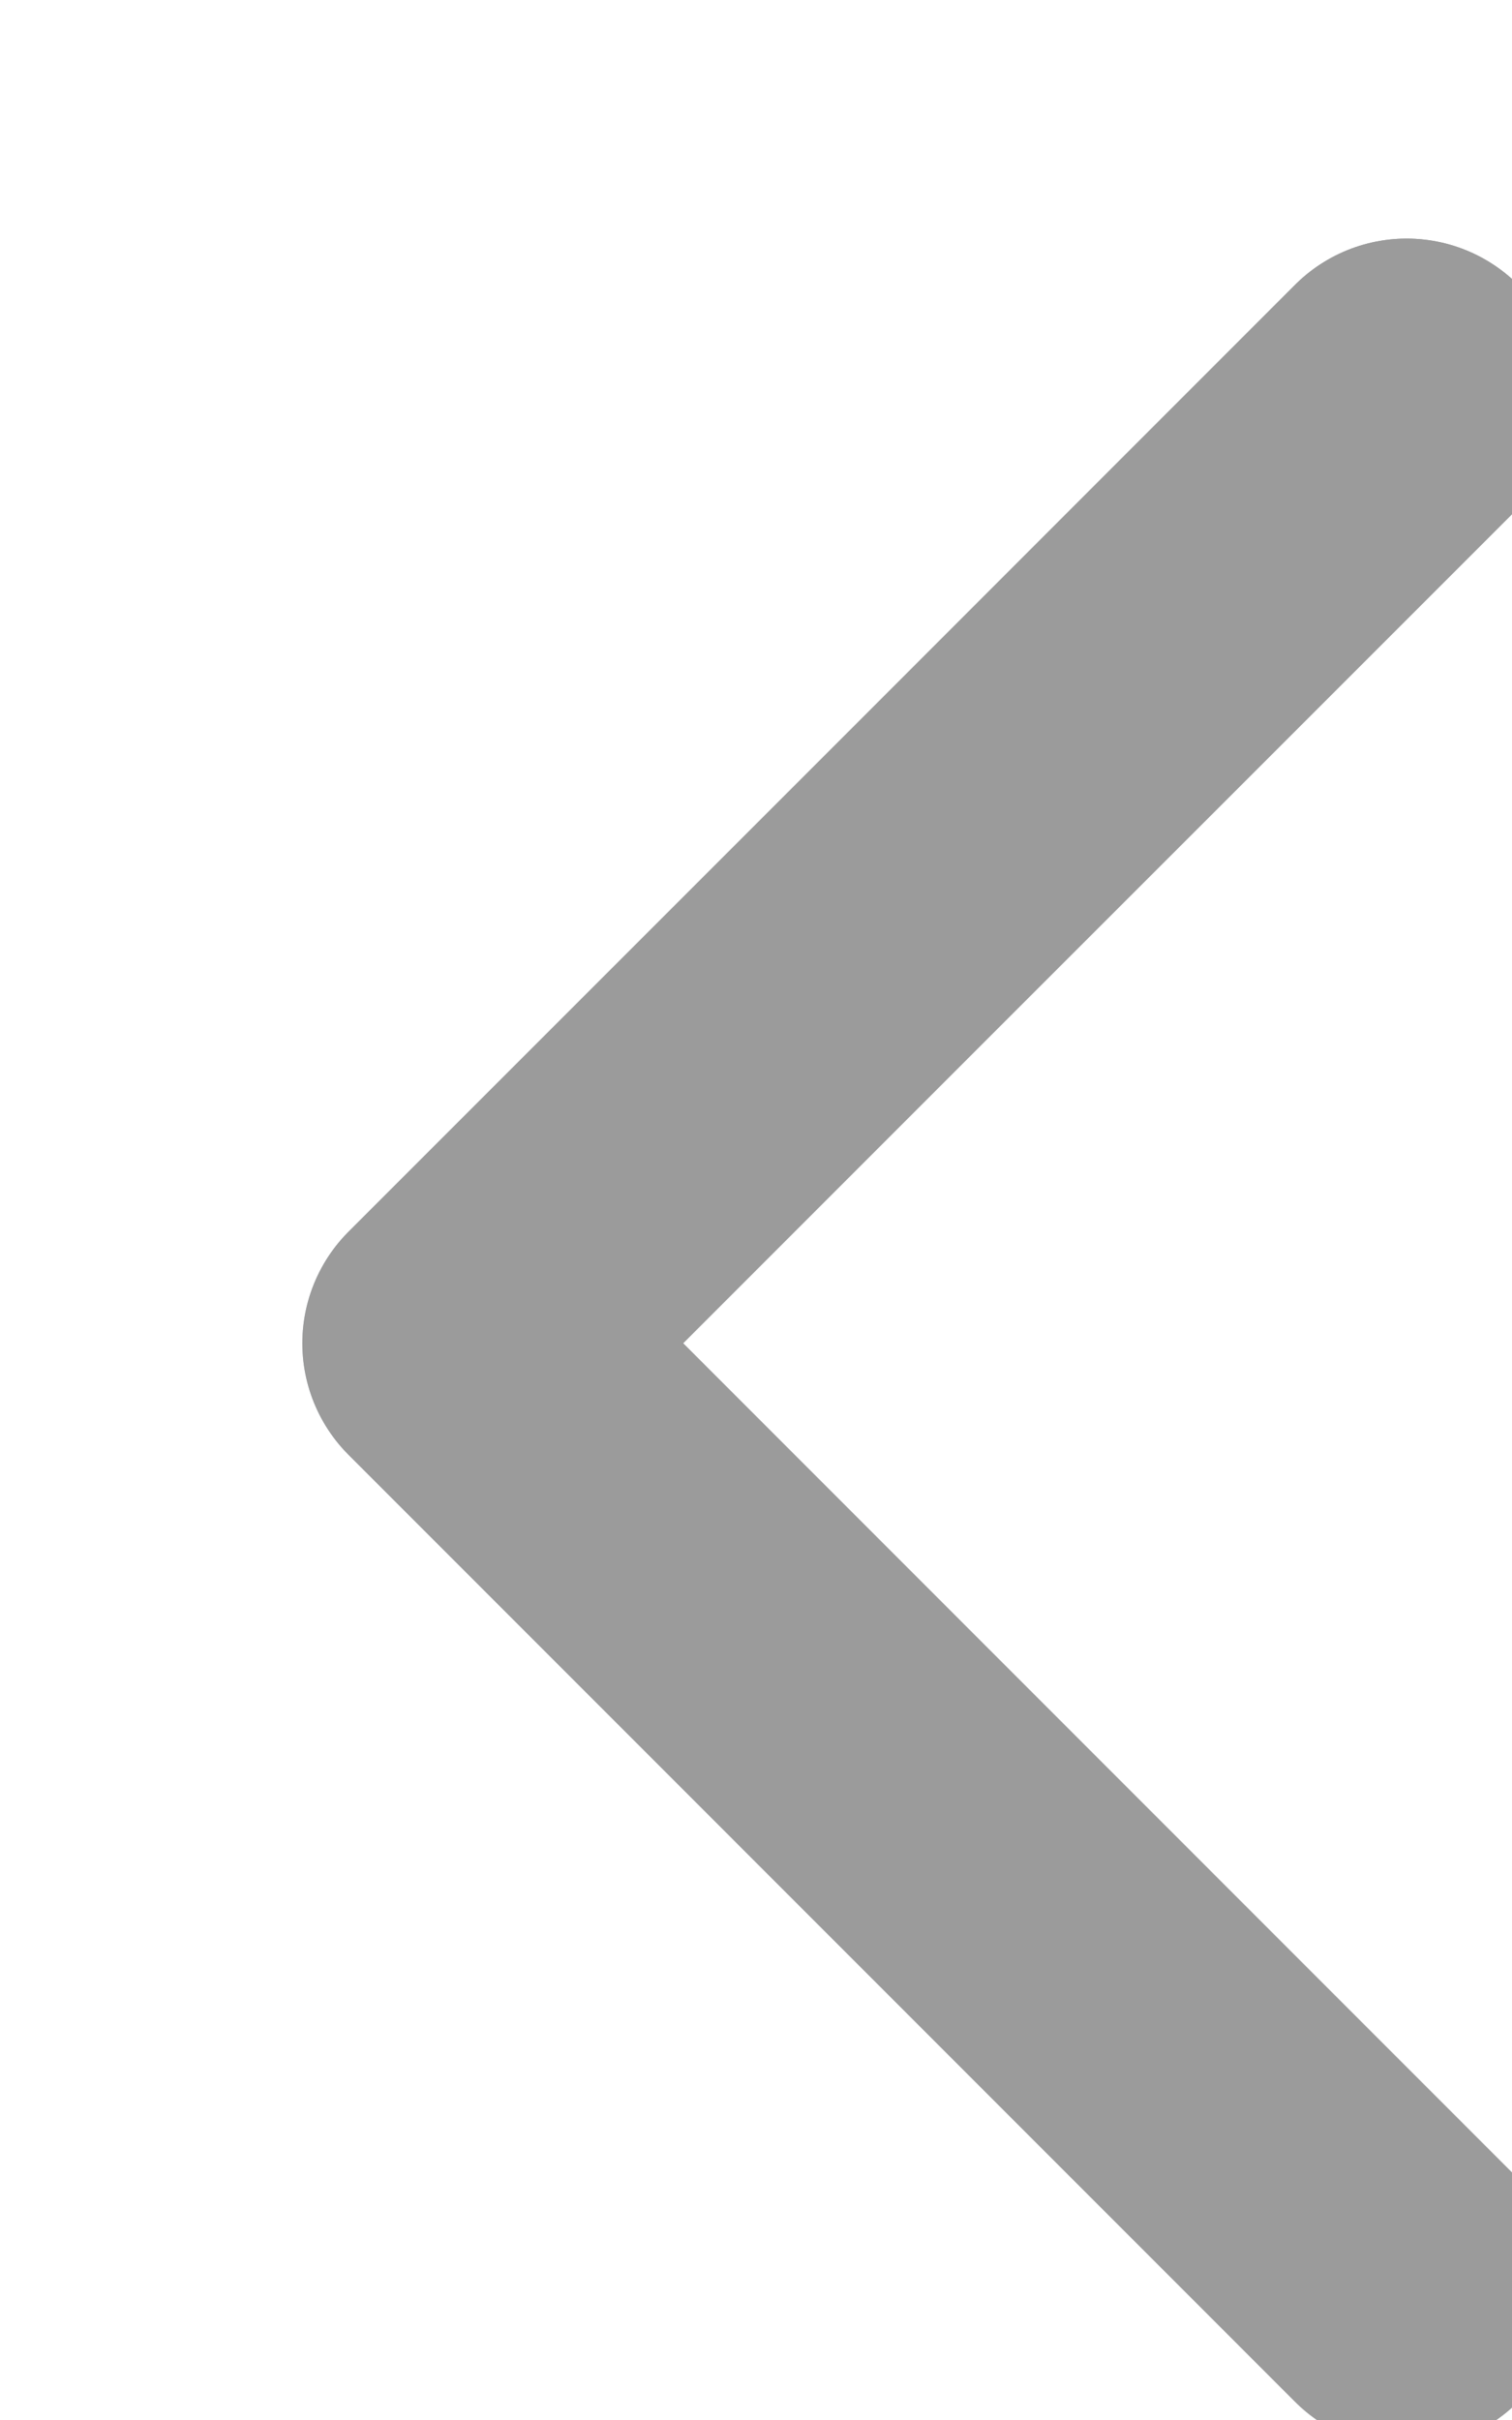 <svg width="10" height="16" viewBox="0 0 10 16" fill="none" xmlns="http://www.w3.org/2000/svg">
<g filter="url(#filter0_i)">
<path d="M8.26 14.099L2 7.838L8.26 1.578" stroke="url(#paint0_linear)" stroke-opacity="0.5" stroke-width="2.087" stroke-linecap="round" stroke-linejoin="round"/>
<path d="M8.26 14.099L2 7.838L8.26 1.578" stroke="#9B9B9B" stroke-width="2.087" stroke-linecap="round" stroke-linejoin="round"/>
</g>
<defs>
<filter id="filter0_i" x="0.957" y="0.535" width="9.39" height="15.65" filterUnits="userSpaceOnUse" color-interpolation-filters="sRGB">
<feFlood flood-opacity="0" result="BackgroundImageFix"/>
<feBlend mode="normal" in="SourceGraphic" in2="BackgroundImageFix" result="shape"/>
<feColorMatrix in="SourceAlpha" type="matrix" values="0 0 0 0 0 0 0 0 0 0 0 0 0 0 0 0 0 0 127 0" result="hardAlpha"/>
<feOffset dx="1.043" dy="1.043"/>
<feGaussianBlur stdDeviation="0.522"/>
<feComposite in2="hardAlpha" operator="arithmetic" k2="-1" k3="1"/>
<feColorMatrix type="matrix" values="0 0 0 0 0.113 0 0 0 0 0.129 0 0 0 0 0.145 0 0 0 0.5 0"/>
<feBlend mode="normal" in2="shape" result="effect1_innerShadow"/>
</filter>
<linearGradient id="paint0_linear" x1="8.26" y1="0.44" x2="-1.248" y2="4.219" gradientUnits="userSpaceOnUse">
<stop stop-color="#2D3134"/>
<stop offset="0.234" stop-color="#57636E"/>
<stop offset="0.443" stop-color="#EBEFF3"/>
<stop offset="0.682" stop-color="#AFBBC7"/>
<stop offset="1" stop-color="#768BA2"/>
</linearGradient>
</defs>
</svg>
